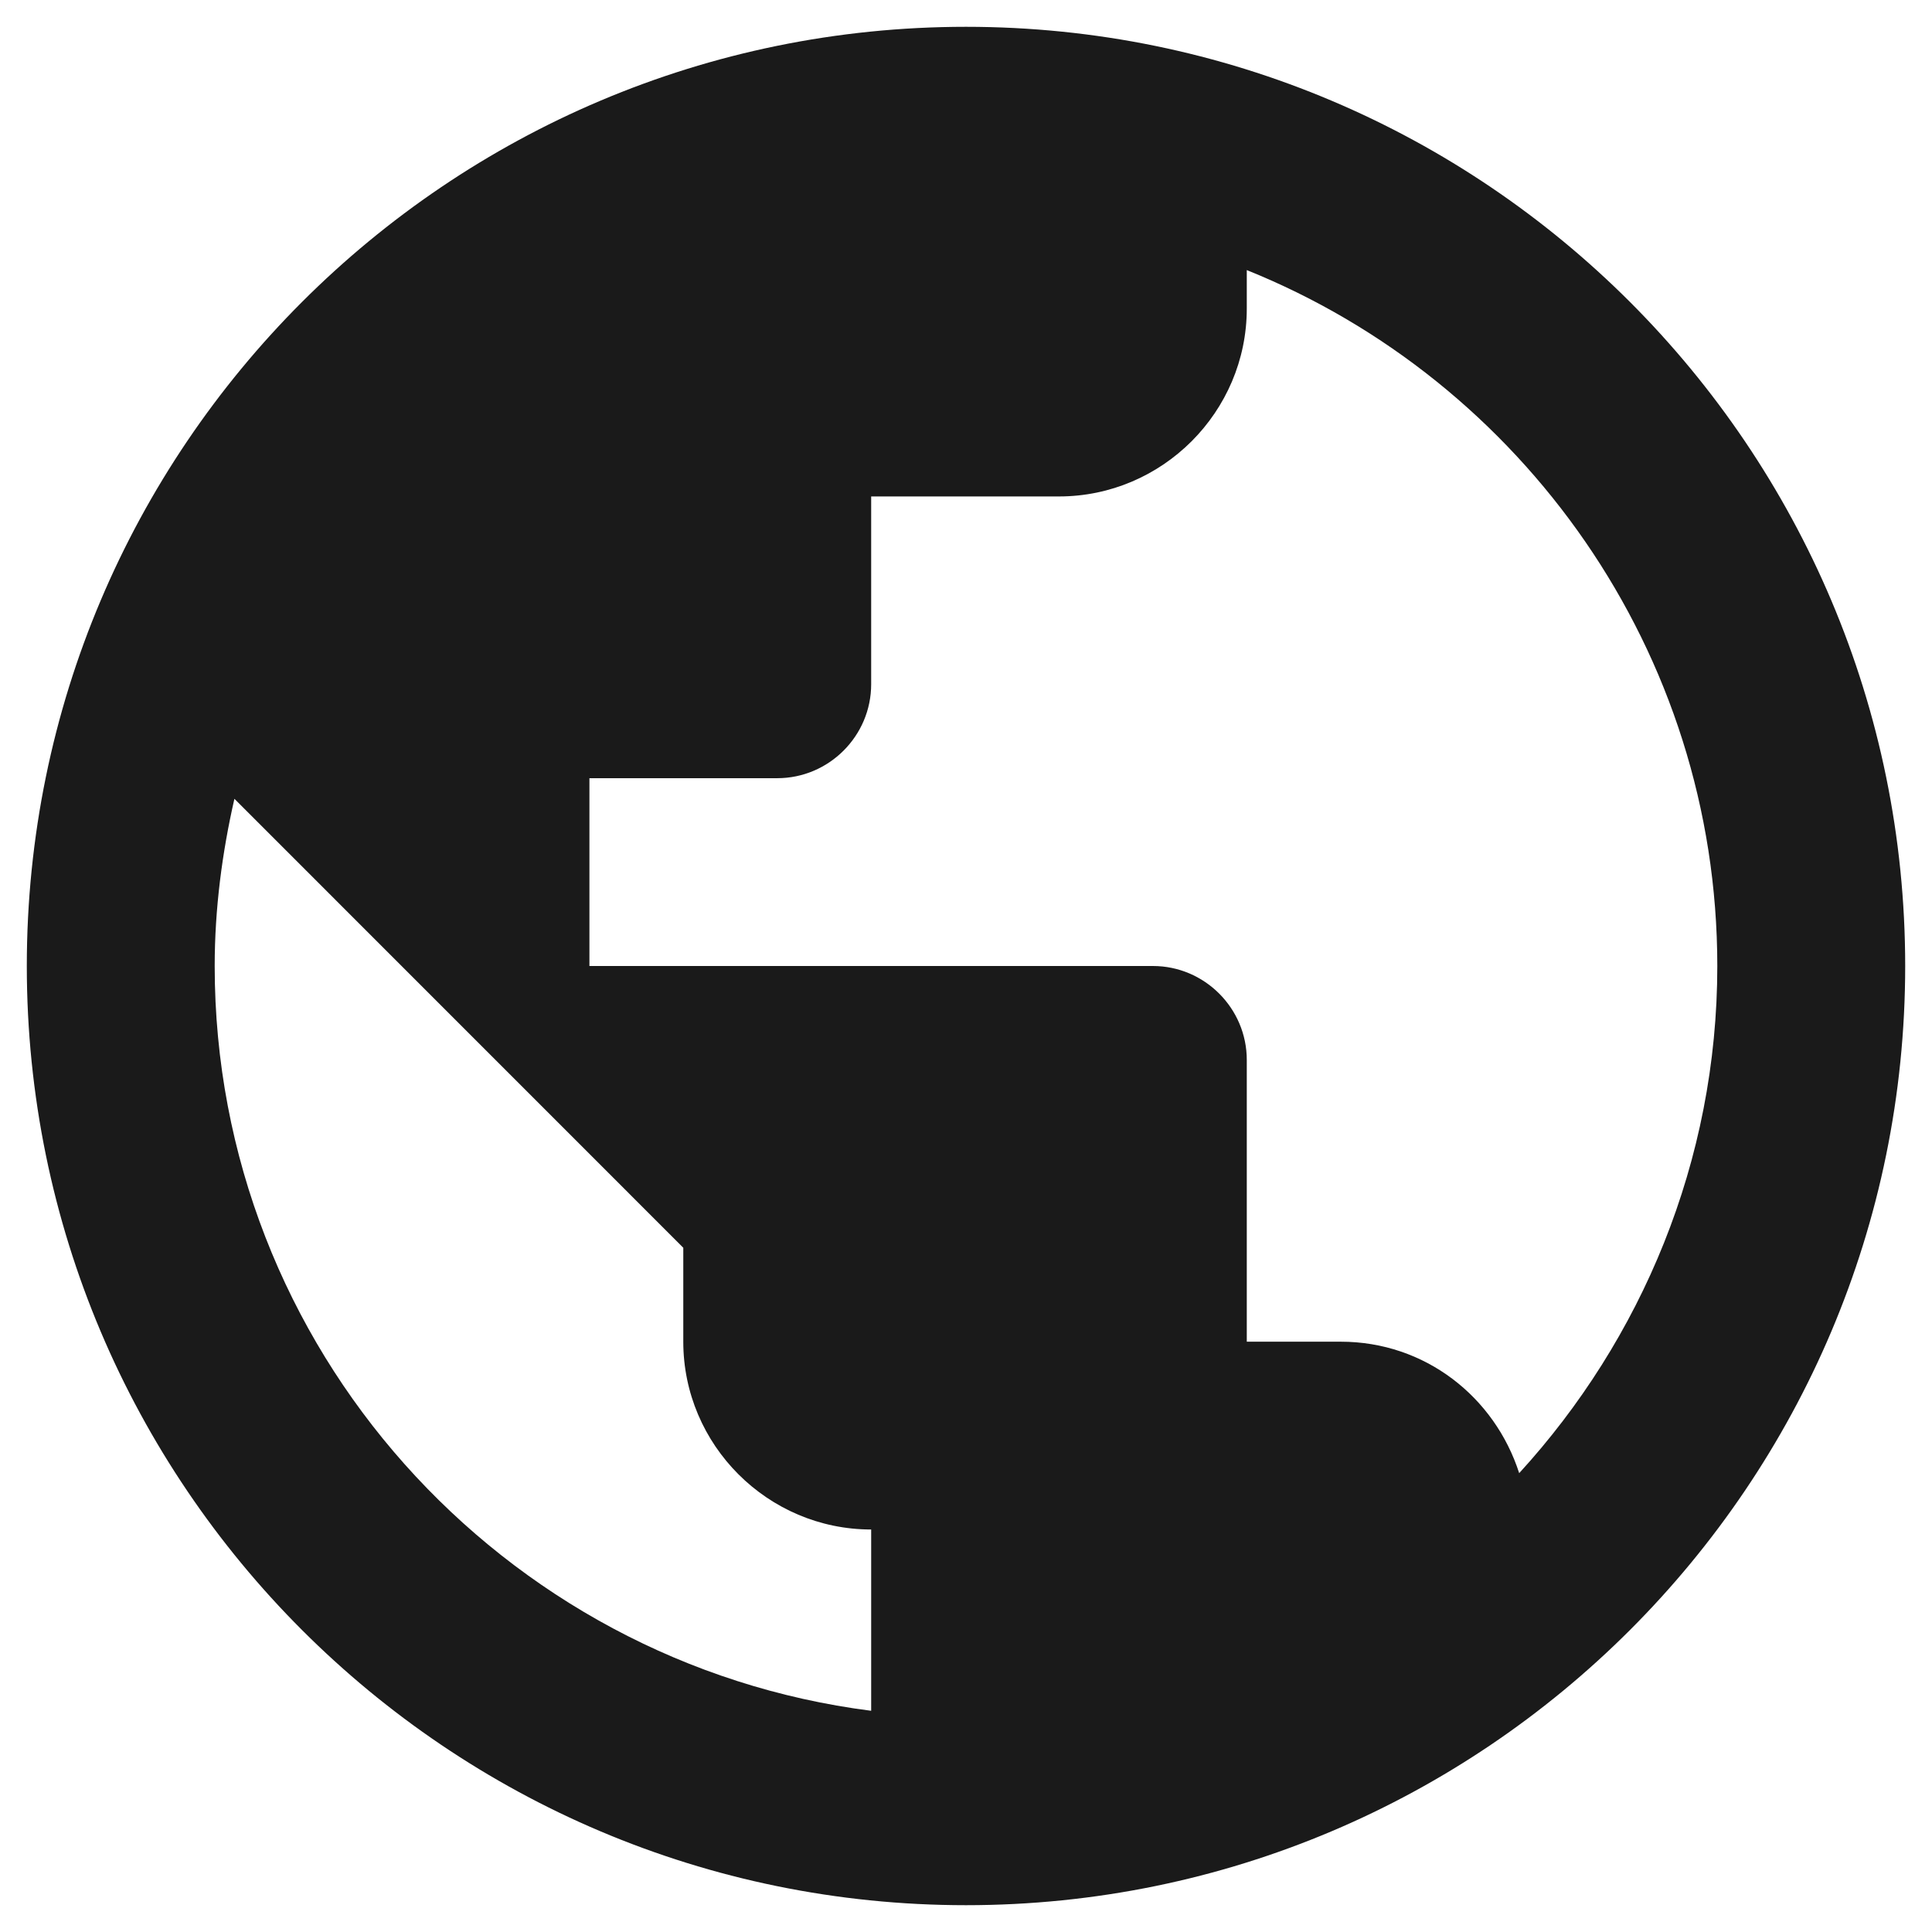 <svg width="24" height="24" viewBox="0 0 24 24" fill="none" xmlns="http://www.w3.org/2000/svg">
<path d="M12 0.333C5.56 0.333 0.333 5.56 0.333 12C0.333 18.44 5.56 23.667 12 23.667C18.44 23.667 23.667 18.44 23.667 12C23.667 5.56 18.44 0.333 12 0.333ZM2.667 12C2.667 11.288 2.76 10.588 2.912 9.923L8.488 15.5V16.667C8.488 17.95 9.538 19 10.822 19V21.252C6.237 20.668 2.667 16.748 2.667 12ZM18.872 18.3C18.568 17.355 17.705 16.667 16.655 16.667H15.488V13.167C15.488 12.525 14.963 12 14.322 12H7.322V9.667H9.655C10.297 9.667 10.822 9.142 10.822 8.5V6.167H13.155C14.438 6.167 15.488 5.117 15.488 3.833V3.355C18.907 4.732 21.333 8.092 21.333 12C21.333 14.427 20.388 16.643 18.872 18.3Z" fill="#1A1A1A"/>
</svg>
